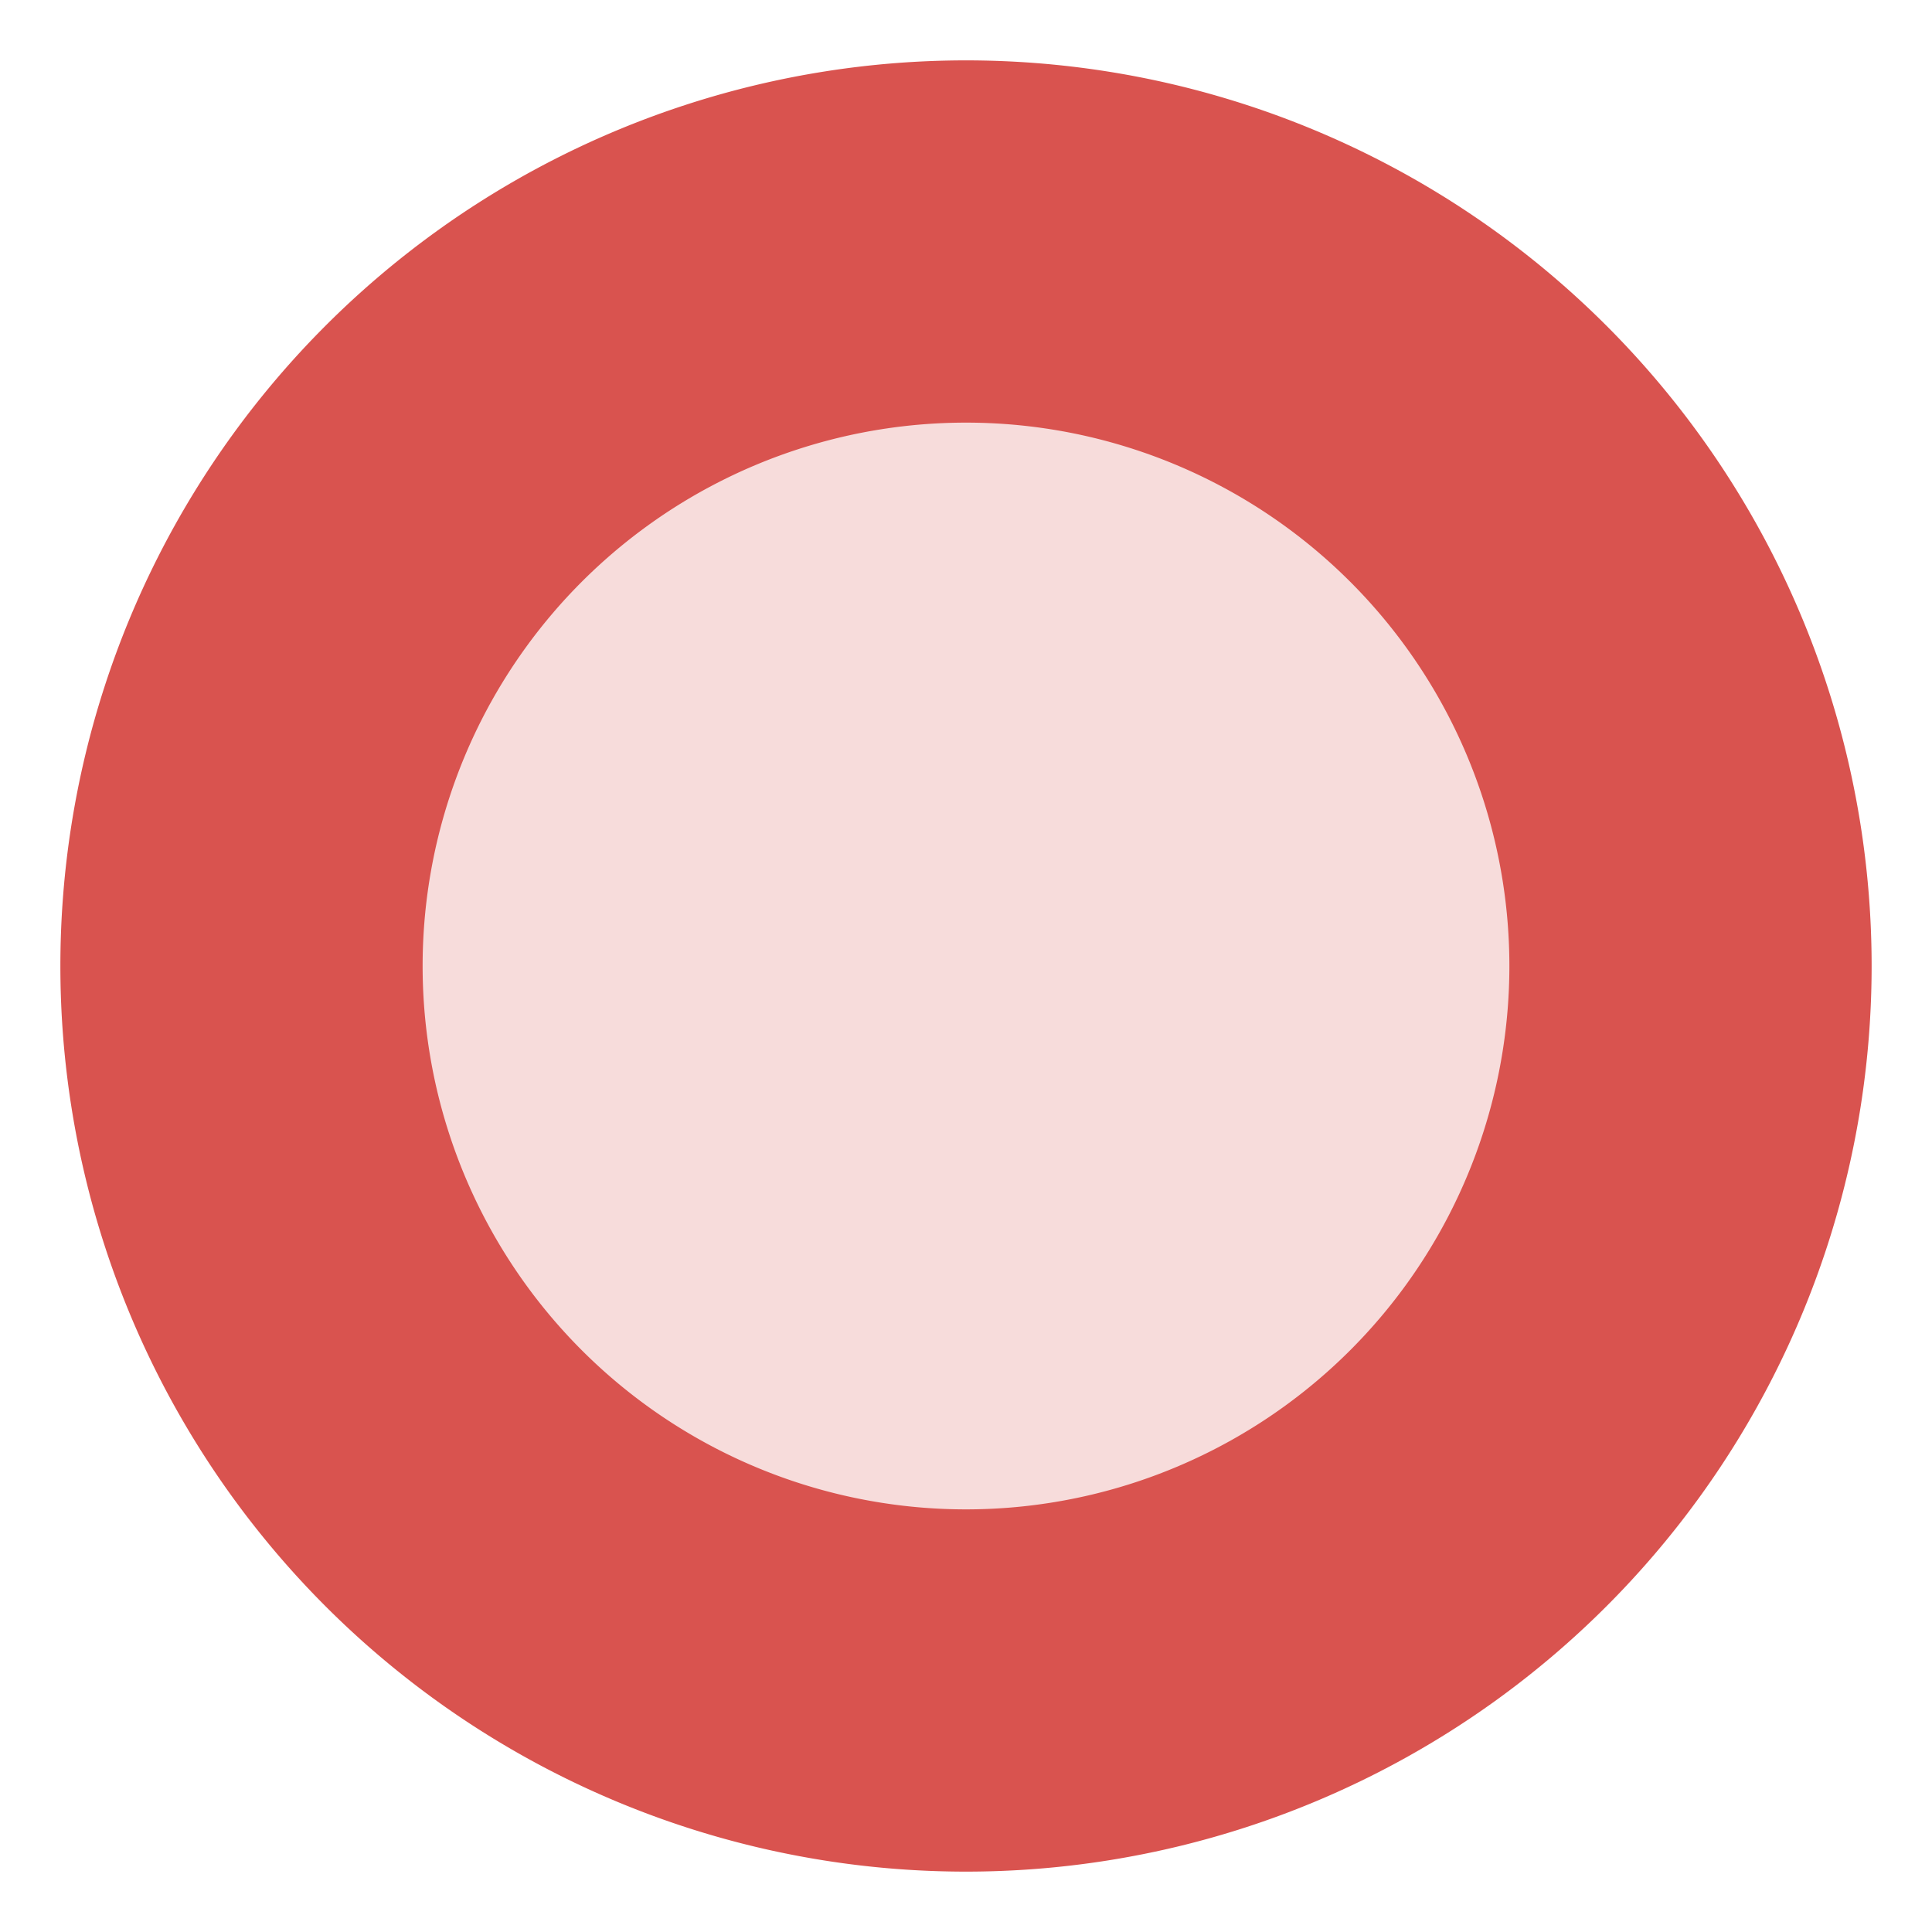 <?xml version="1.0" standalone="no"?>
<!DOCTYPE svg PUBLIC "-//W3C//DTD SVG 1.1//EN" 
"http://www.w3.org/Graphics/SVG/1.1/DTD/svg11.dtd">
<svg width="100%" height="100%" version="1.1" xmlns="http://www.w3.org/2000/svg" viewBox="-200 139 16 16">
<path class="leaflet-interactive" stroke="#d9534f" stroke-opacity="1" stroke-width="3" stroke-linecap="round" stroke-linejoin="round" fill="#d9534f" fill-opacity="0.2" fill-rule="evenodd" d="M-198,147a6,6 0 1,0 12,0 a6,6 0 1,0 -12,0 "></path>
</svg>

